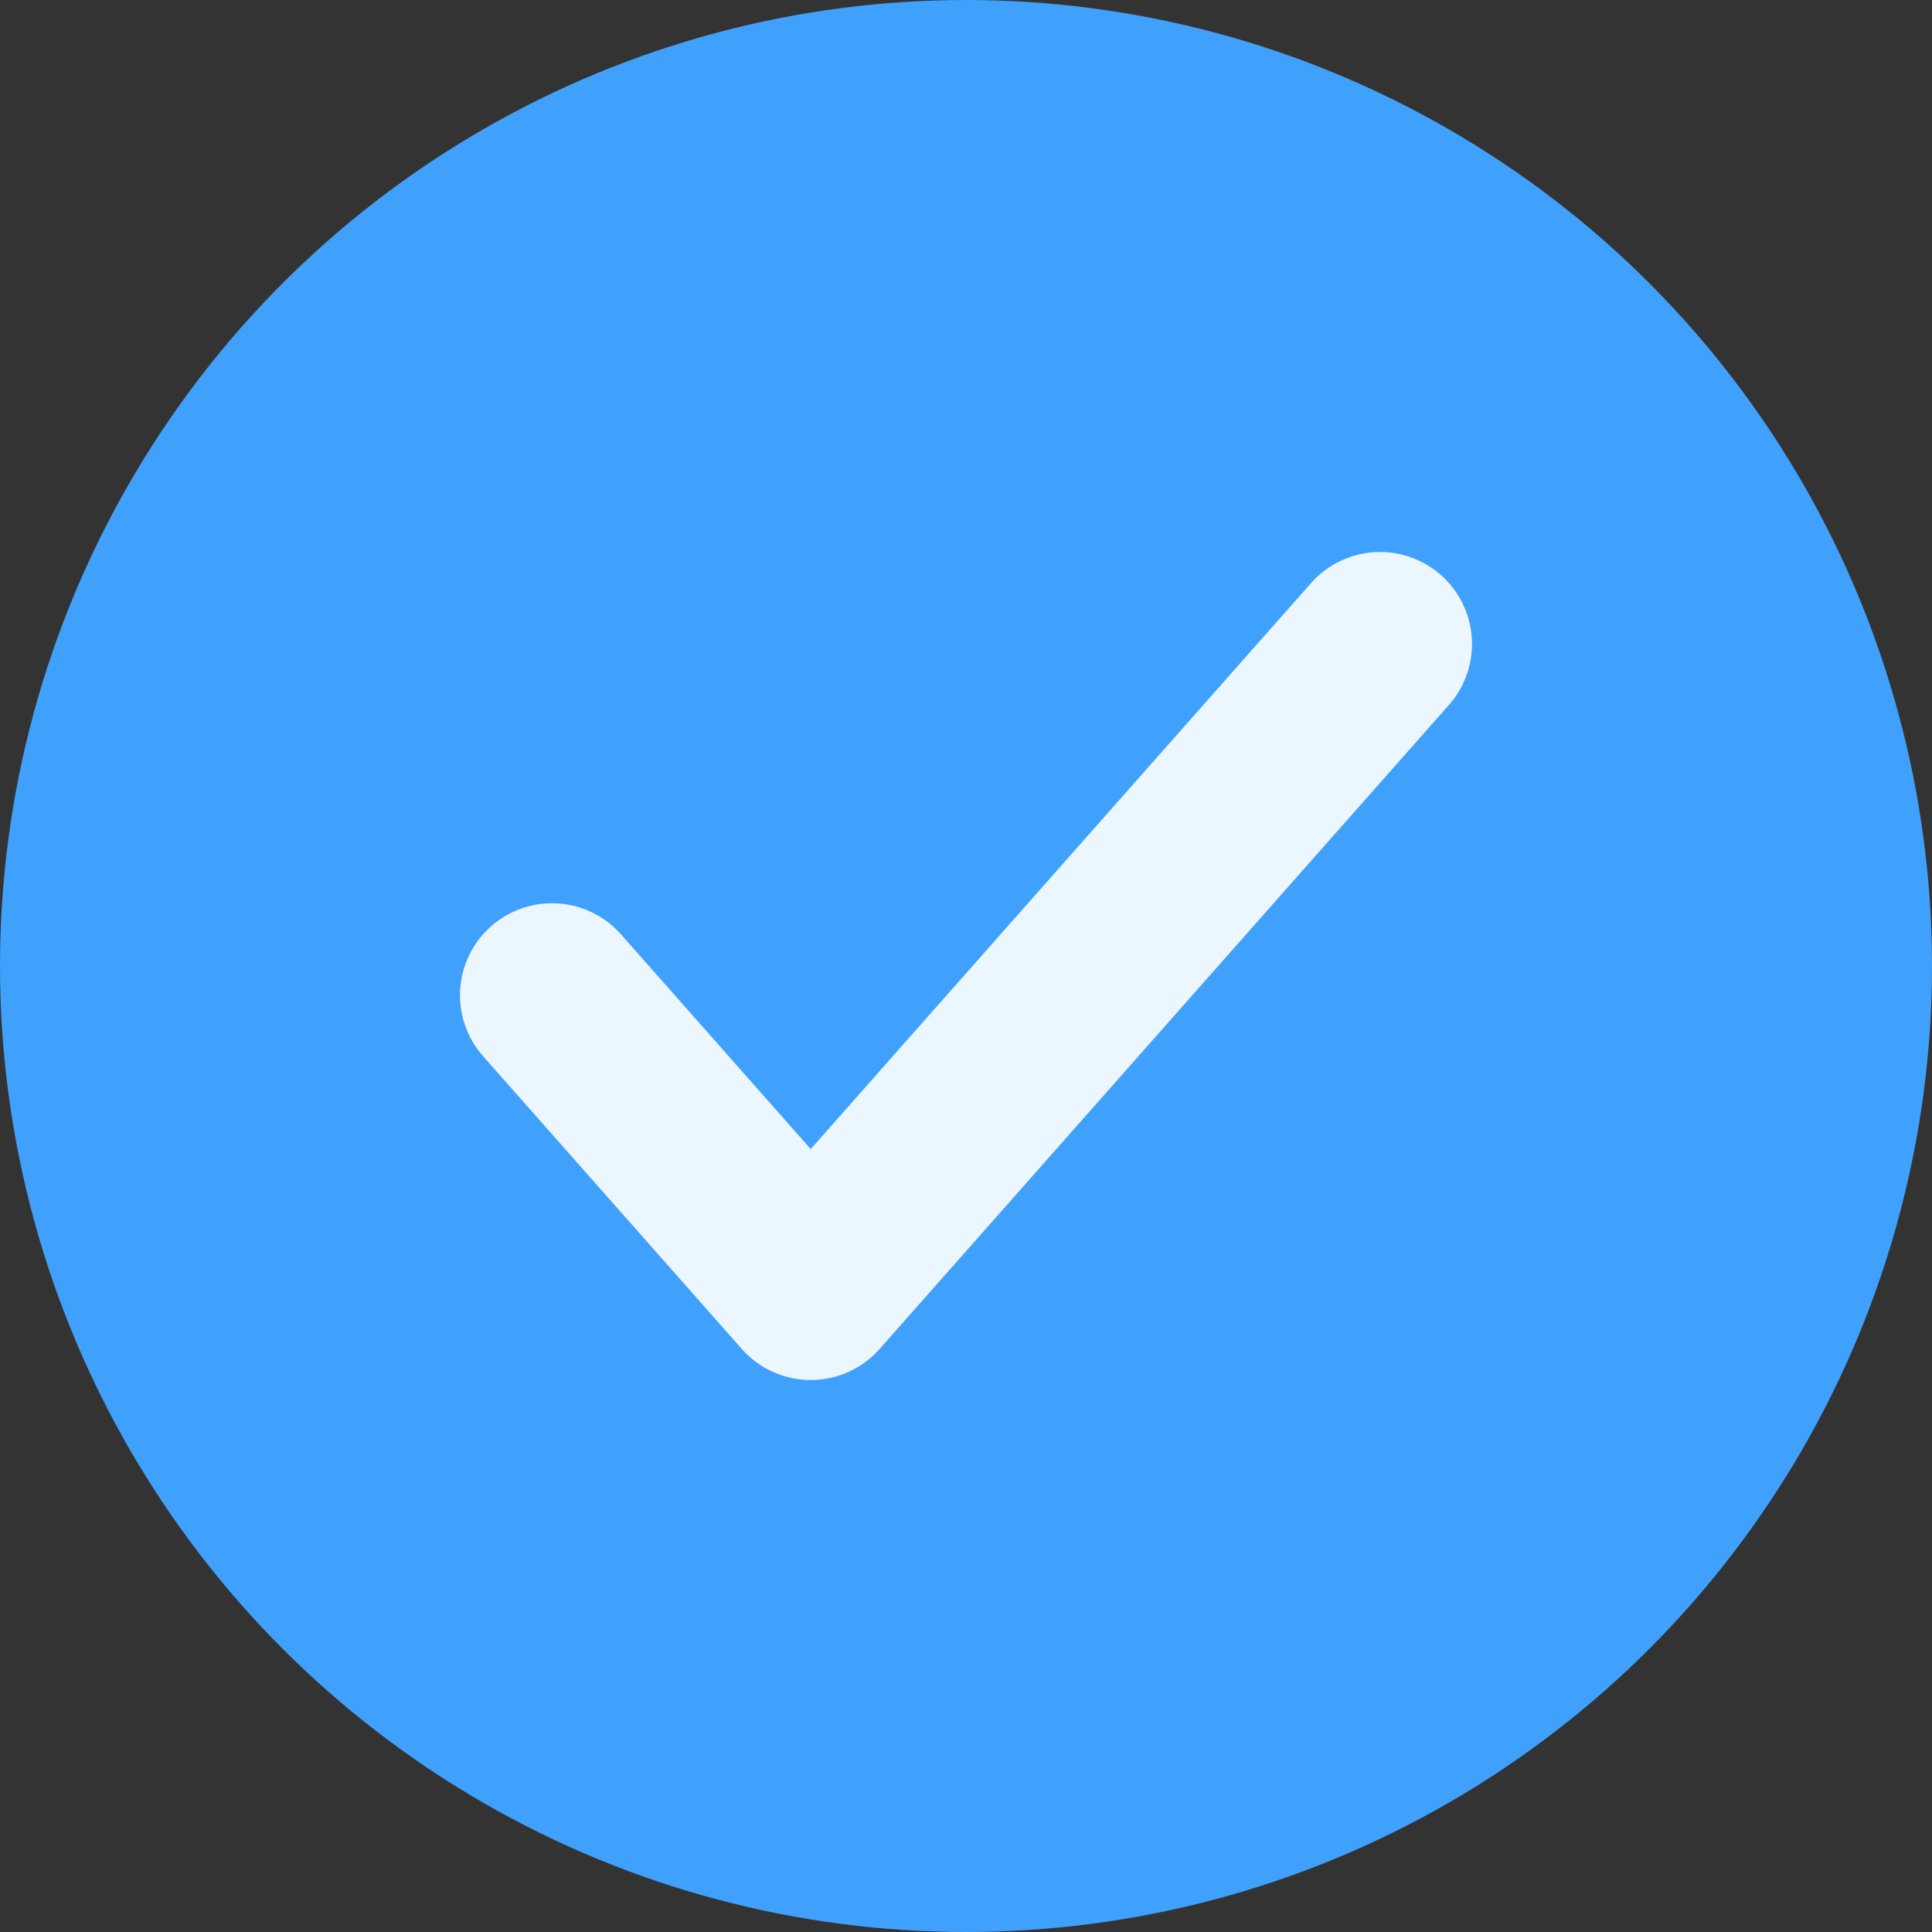 <svg width="21" height="21" viewBox="0 0 21 21" fill="none" xmlns="http://www.w3.org/2000/svg">
    <rect x="0" y="0" width="21" height="21" fill="#333333" stroke="none"/>
    <circle cx="10.5" cy="10.5" r="9.5" fill="#40A1FC" stroke="#40A1FC" stroke-width="2" />
    <path d="M15 7L8.812 14L6 10.818" stroke="#ECF6FF" stroke-width="2" stroke-linecap="round" stroke-linejoin="round" />
</svg>